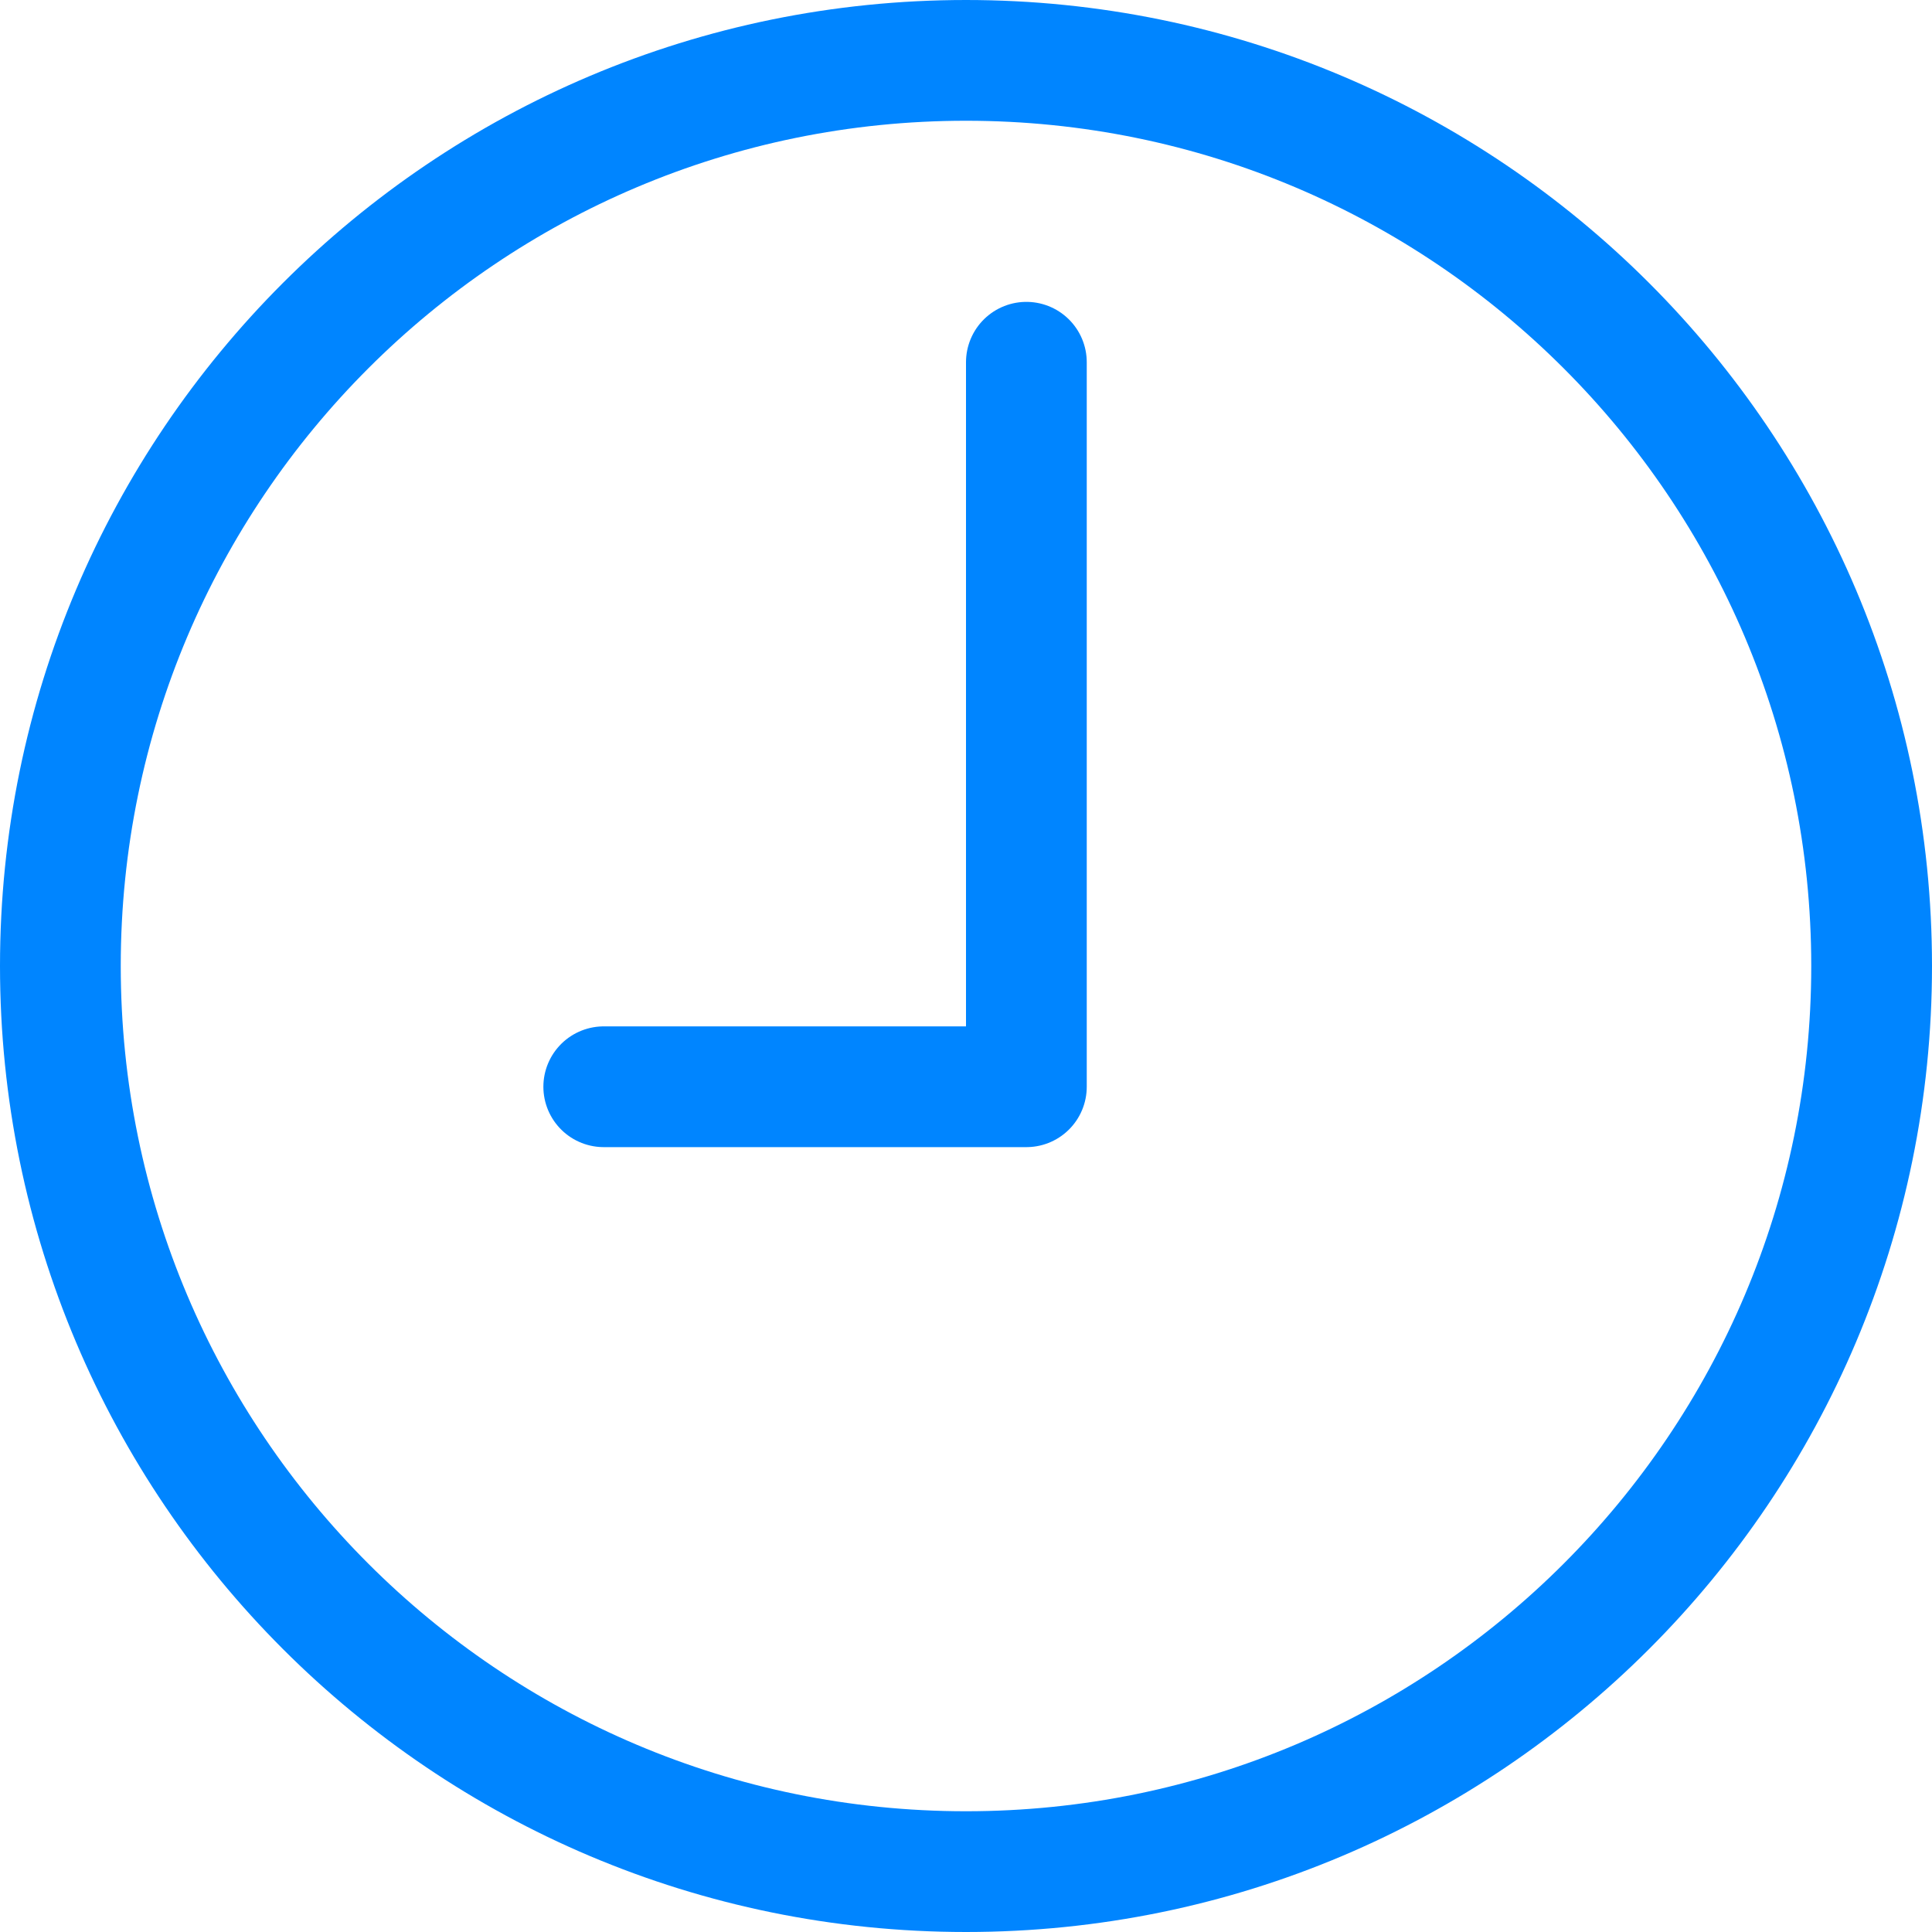 <?xml version="1.0" encoding="UTF-8"?>
<svg width="32px" height="32px" viewBox="0 0 32 32" version="1.1" xmlns="http://www.w3.org/2000/svg" xmlns:xlink="http://www.w3.org/1999/xlink">
    <!-- Generator: Sketch 47.1 (45422) - http://www.bohemiancoding.com/sketch -->
    <title>32/time-blue</title>
    <desc>Created with Sketch.</desc>
    <defs></defs>
    <g id="Symbols" stroke="none" stroke-width="1" fill="none" fill-rule="evenodd">
        <g id="32/time-blue">
            <rect id="Rectangle-11" x="0" y="0" width="32" height="32"></rect>
            <polyline id="Path" stroke="#0085FF" stroke-width="2" stroke-linecap="round" stroke-linejoin="round" points="17 6 17 18 10 18"></polyline>
            <path d="M16,1 C24.284,1 31,7.716 31,16 C31,24.284 24.284,31 16,31 C7.716,31 1,24.284 1,16 C1,7.716 7.716,1 16,1 Z" id="Path-Copy-2" stroke="#0085FF" stroke-width="2" stroke-linecap="round" stroke-linejoin="round"></path>
        </g>
    </g>
</svg>